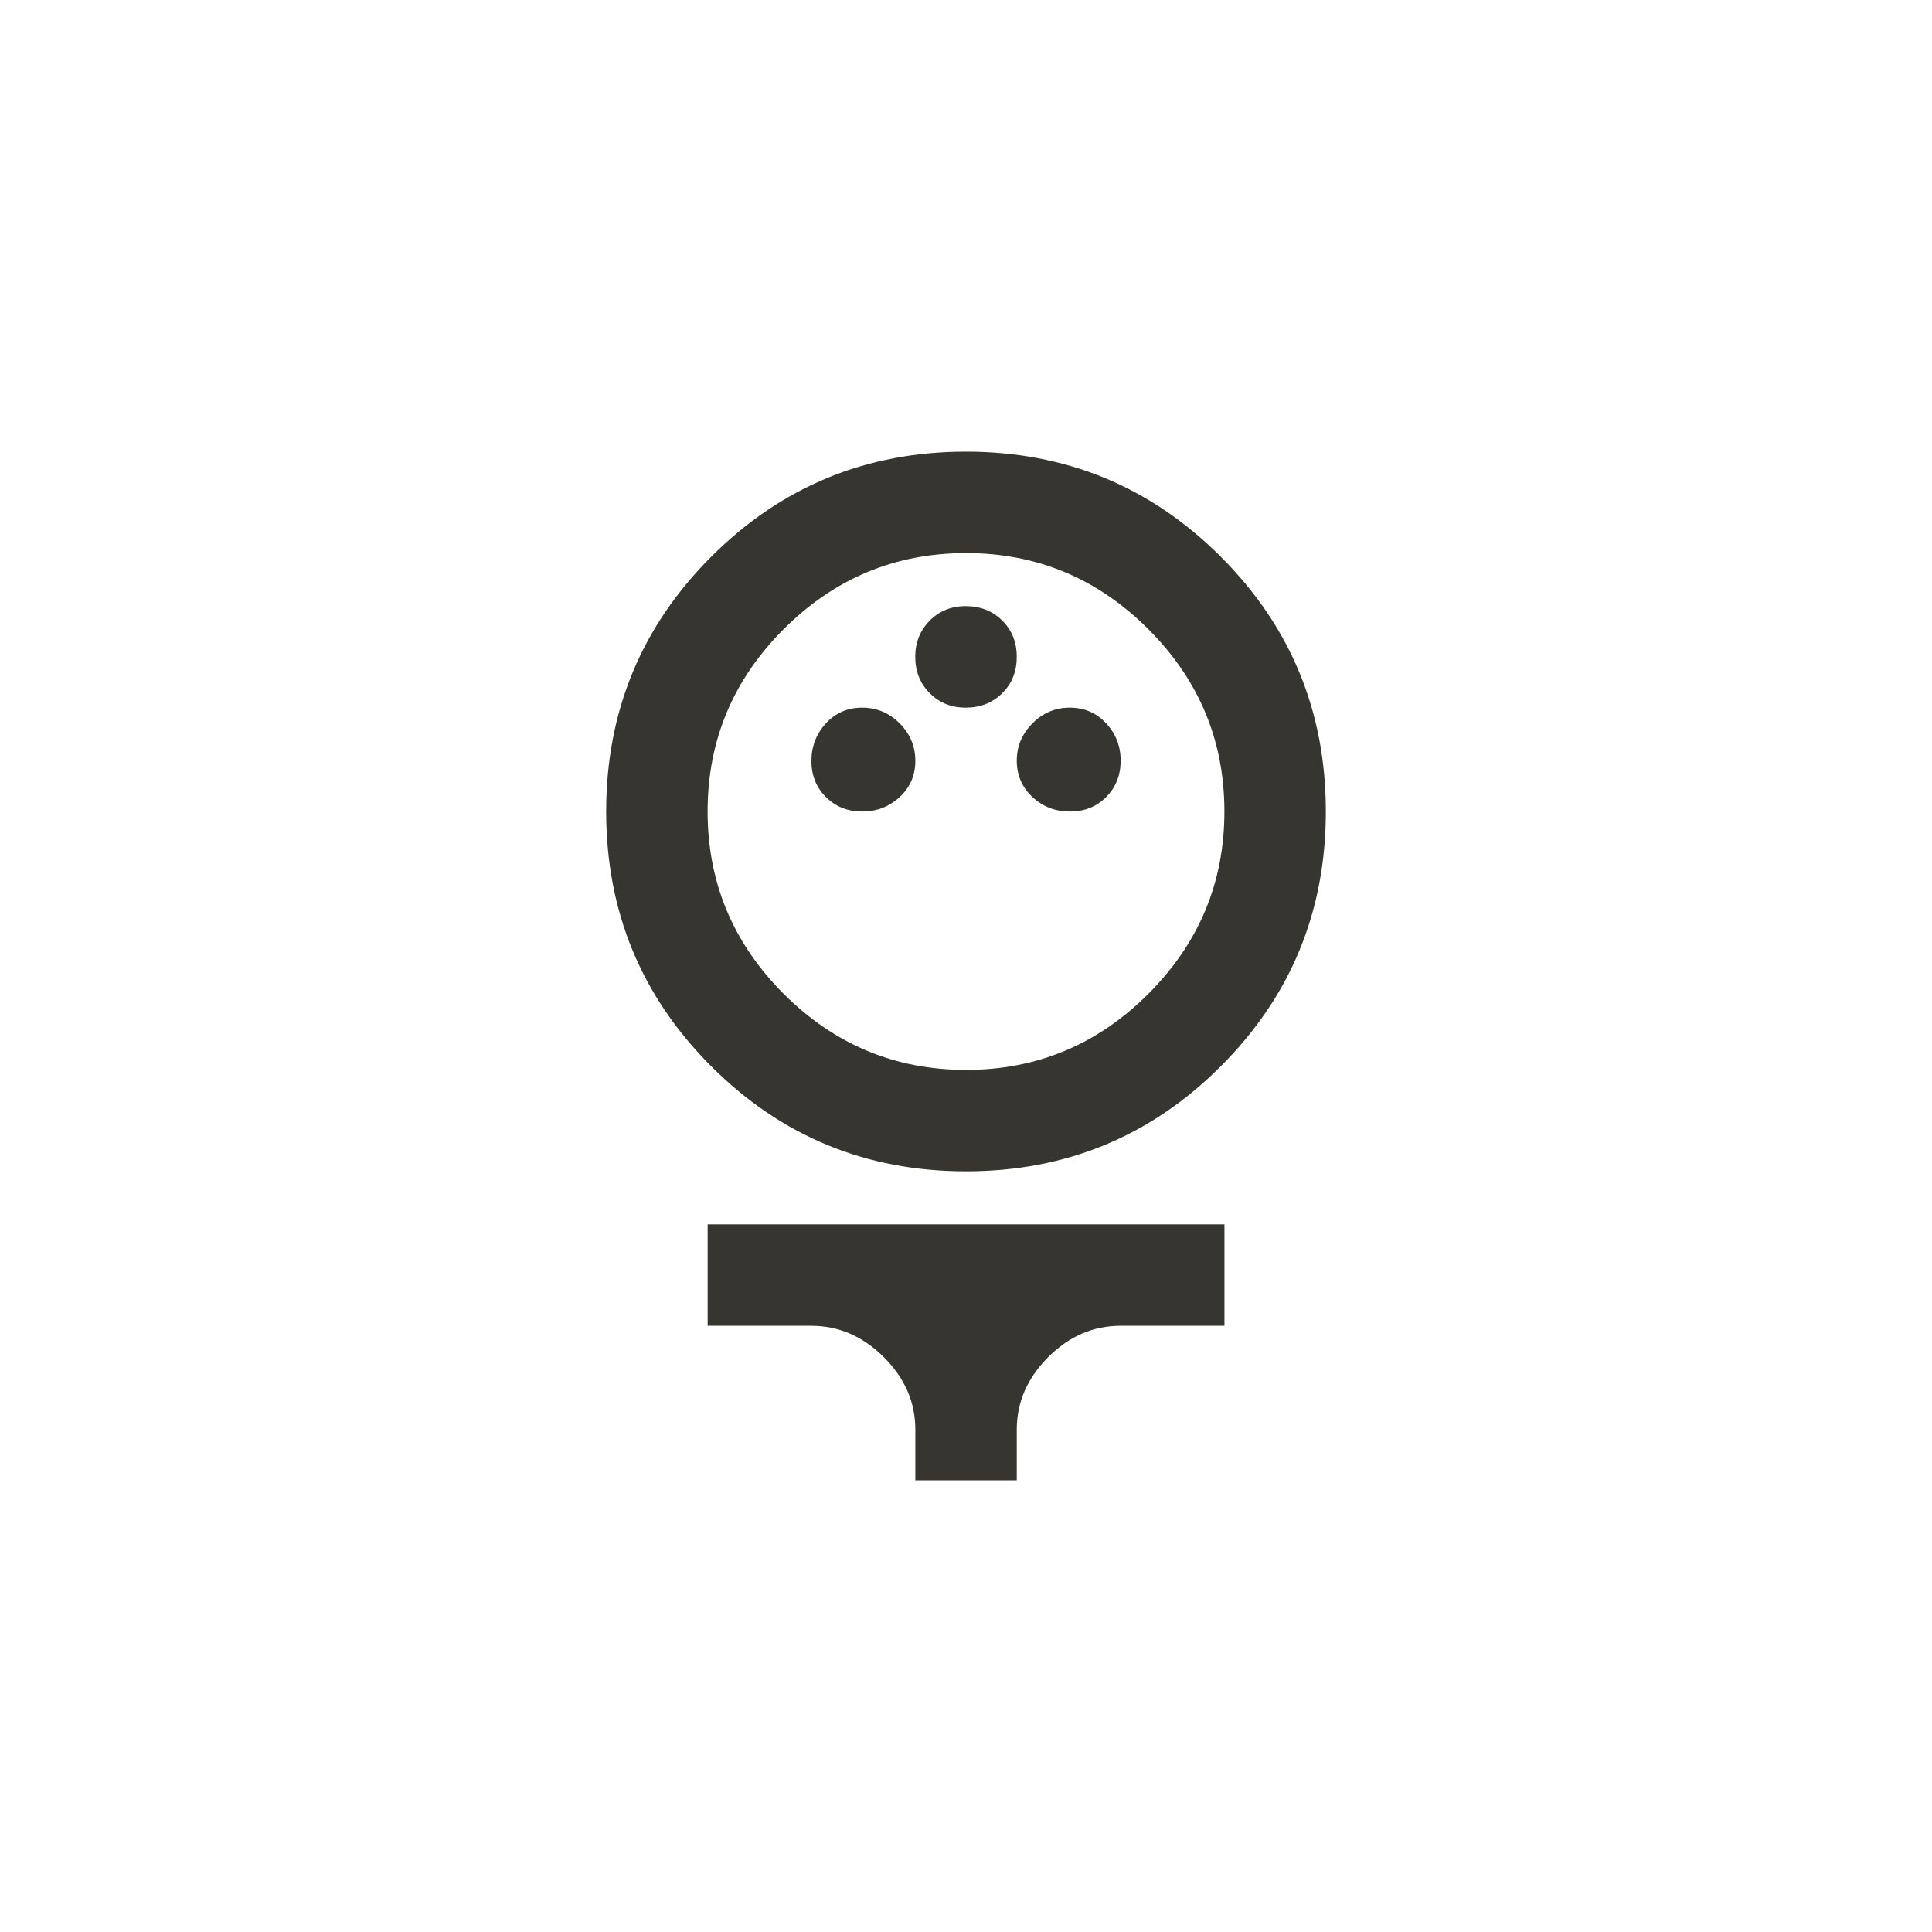 <!-- Generated by IcoMoon.io -->
<svg version="1.1" xmlns="http://www.w3.org/2000/svg" width="40" height="40" viewBox="0 0 40 40">
<title>mt-sports_golf</title>
<path fill="#37352f" d="M14.651 27.449v-2.1h10.7v2.1h-2.151q-0.851 0-1.5 0.651t-0.649 1.5v1.049h-2.1v-1.049q0-0.851-0.651-1.5t-1.5-0.651h-2.151zM18.949 13.6q0-0.449 0.3-0.751t0.751-0.3 0.751 0.3 0.3 0.751-0.3 0.751-0.751 0.3-0.751-0.3-0.3-0.751zM21.051 15.751q0-0.449 0.325-0.775t0.775-0.325 0.751 0.325 0.3 0.775-0.3 0.751-0.751 0.3-0.775-0.3-0.325-0.751zM16.8 15.751q0-0.449 0.3-0.775t0.751-0.325 0.775 0.325 0.325 0.775-0.325 0.751-0.775 0.3-0.751-0.3-0.3-0.751zM20 11.451q-2.2 0-3.775 1.575t-1.575 3.775 1.575 3.775 3.775 1.575 3.775-1.575 1.575-3.775-1.575-3.775-3.775-1.575zM20 24.251q-3.1 0-5.275-2.175t-2.175-5.275 2.175-5.275 5.275-2.175 5.275 2.175 2.175 5.275-2.175 5.275-5.275 2.175z"></path>
</svg>
